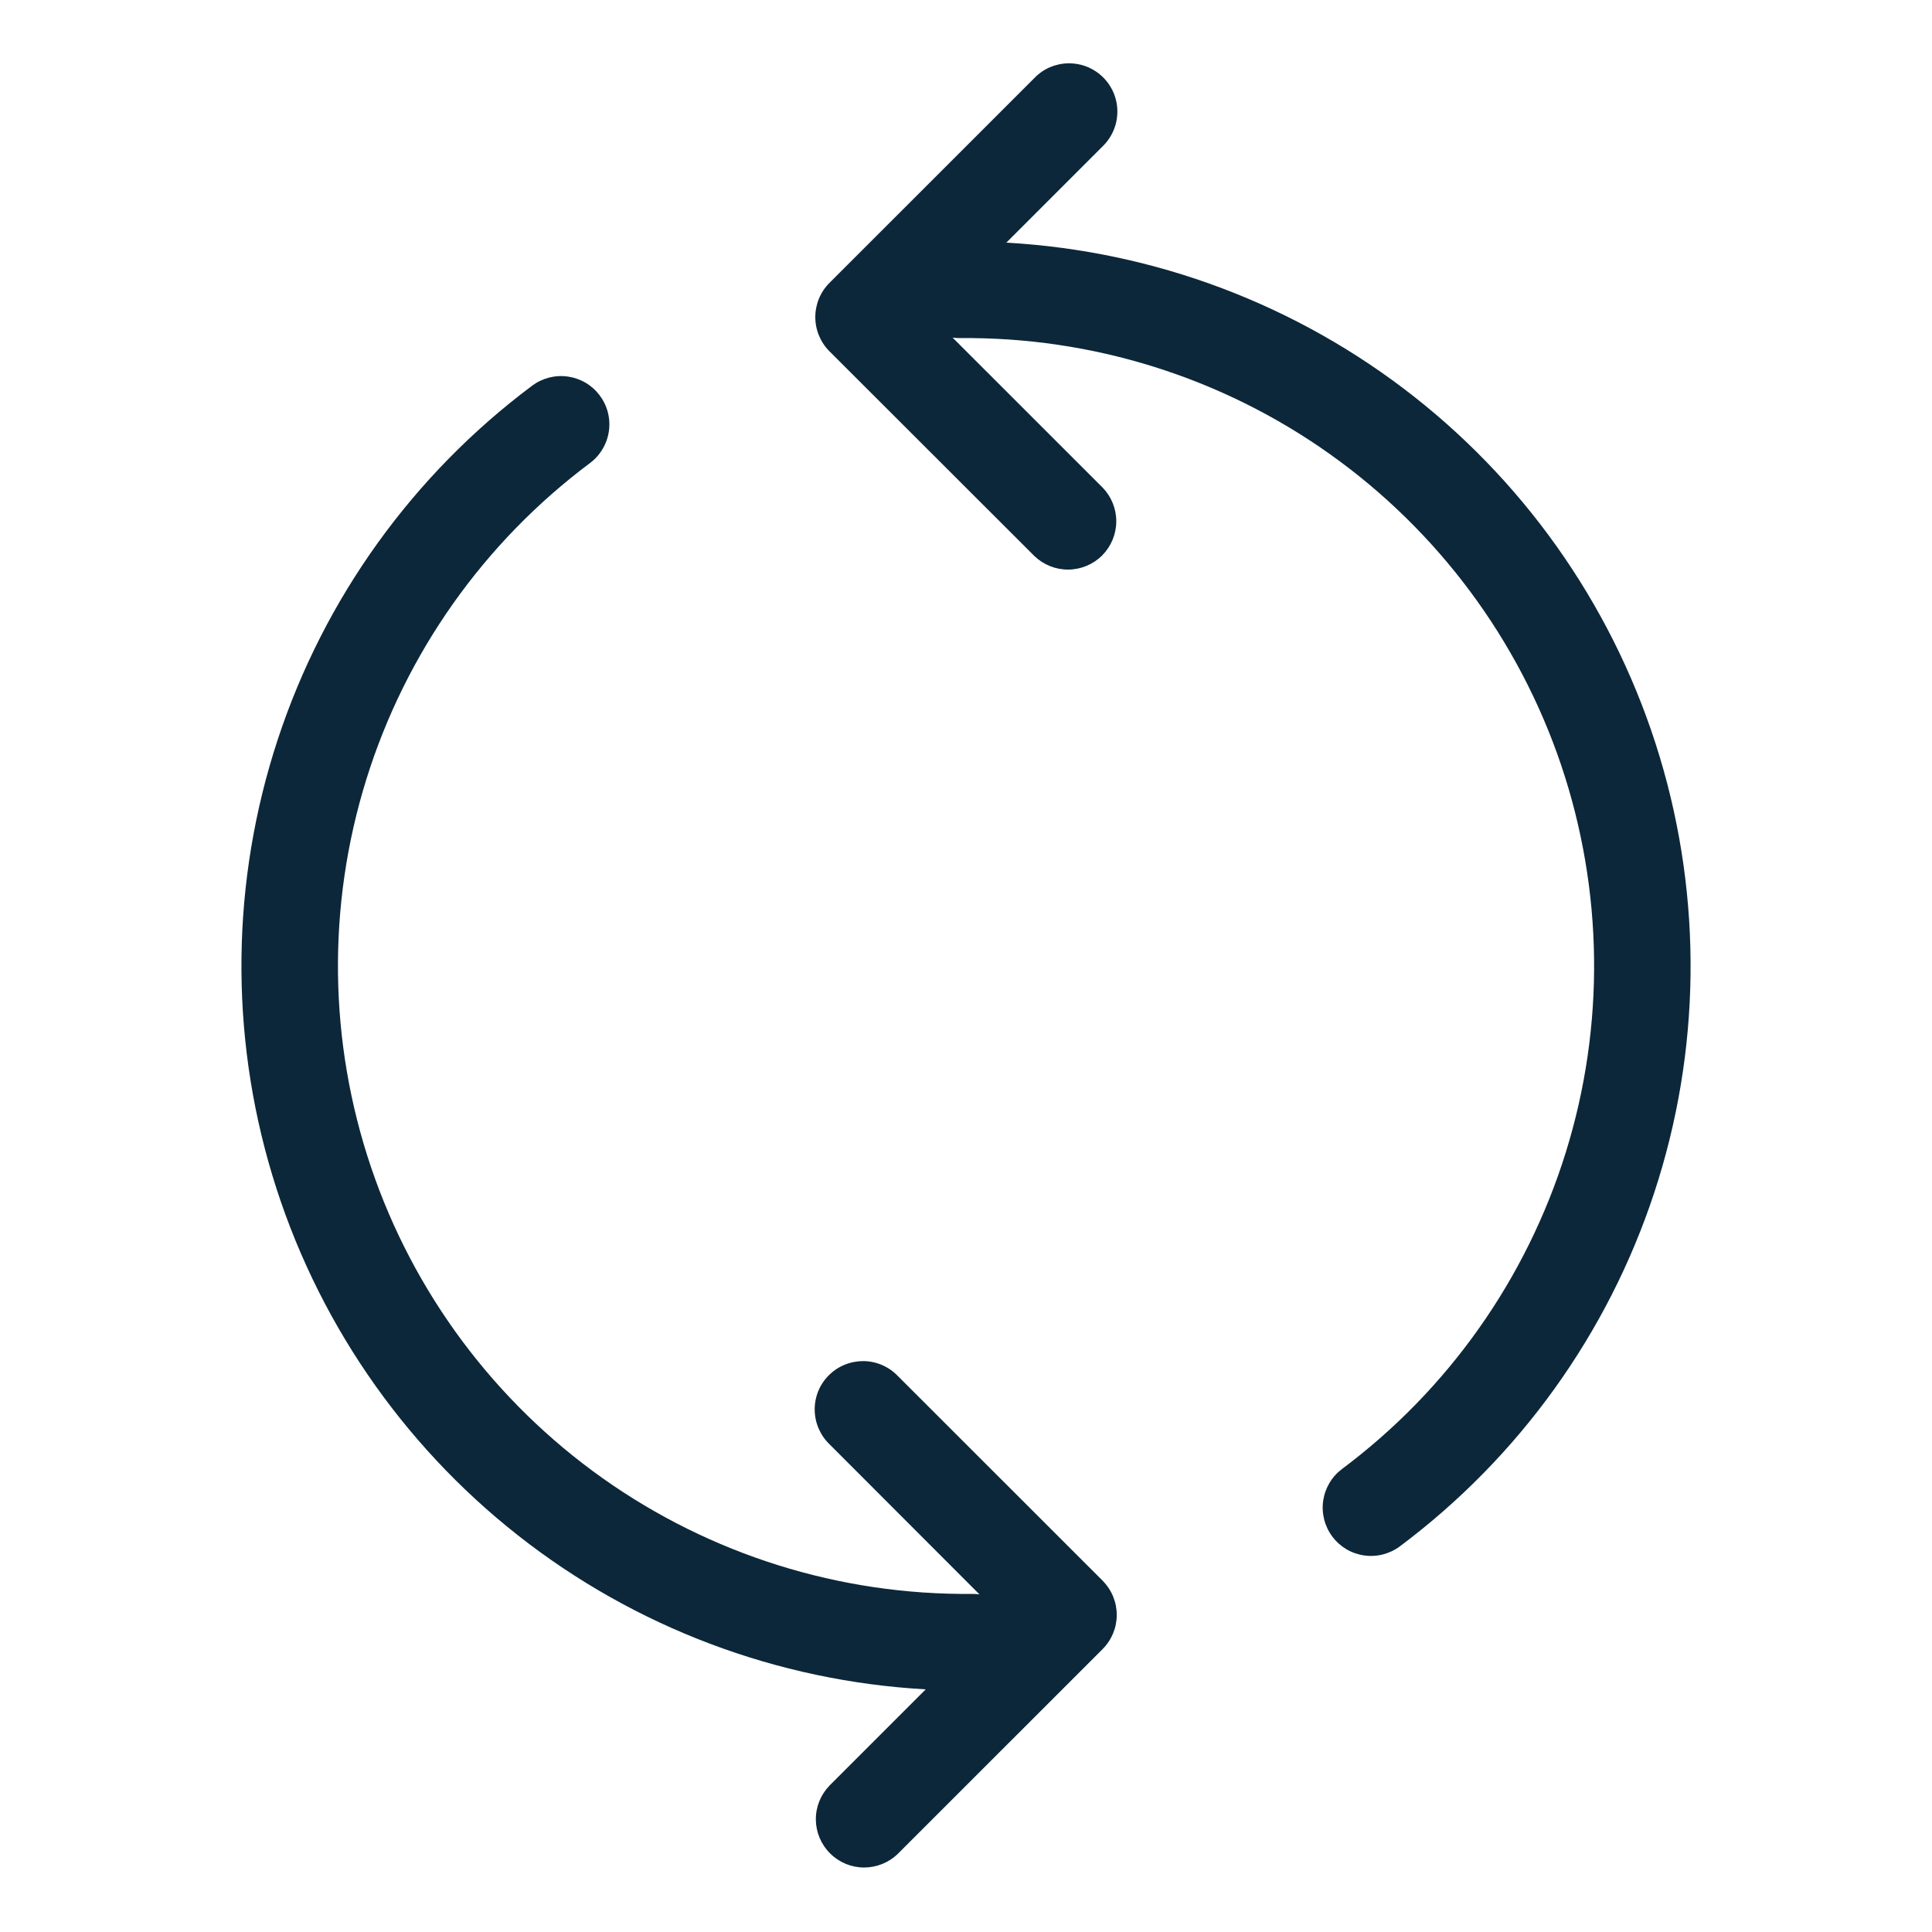 <svg width="32" height="32" viewBox="0 0 32 32" fill="none" xmlns="http://www.w3.org/2000/svg">
<path d="M13.738 5.818C13.588 5.668 13.504 5.464 13.504 5.252C13.504 5.04 13.588 4.836 13.738 4.686L17.132 1.293C17.206 1.216 17.294 1.155 17.391 1.113C17.489 1.072 17.594 1.049 17.7 1.049C17.806 1.048 17.912 1.068 18.01 1.108C18.108 1.148 18.198 1.208 18.273 1.283C18.348 1.358 18.407 1.447 18.448 1.546C18.488 1.644 18.508 1.749 18.507 1.855C18.506 1.962 18.484 2.067 18.442 2.164C18.4 2.262 18.339 2.35 18.263 2.424L16.668 4.019C19.127 4.156 21.485 5.046 23.421 6.569C25.357 8.092 26.777 10.174 27.489 12.532C28.201 14.89 28.171 17.41 27.401 19.75C26.631 22.09 25.16 24.136 23.188 25.611C23.104 25.674 23.008 25.72 22.906 25.746C22.805 25.772 22.699 25.778 22.595 25.763C22.491 25.748 22.39 25.713 22.3 25.66C22.21 25.606 22.131 25.535 22.068 25.451C22.005 25.367 21.959 25.271 21.933 25.17C21.907 25.068 21.901 24.962 21.916 24.858C21.931 24.754 21.966 24.654 22.019 24.564C22.073 24.473 22.144 24.394 22.228 24.331C23.985 23.018 25.282 21.183 25.934 19.088C26.586 16.994 26.558 14.747 25.856 12.668C25.153 10.59 23.811 8.788 22.022 7.518C20.233 6.248 18.088 5.577 15.895 5.6C15.856 5.6 15.817 5.597 15.778 5.592L18.265 8.078C18.41 8.229 18.491 8.431 18.489 8.641C18.487 8.851 18.403 9.051 18.255 9.2C18.107 9.348 17.906 9.432 17.696 9.434C17.486 9.436 17.284 9.355 17.133 9.21L13.738 5.818Z" fill="#0C2739"/>
<path d="M18.263 26.182C18.413 26.332 18.497 26.536 18.497 26.748C18.497 26.96 18.413 27.163 18.263 27.314L14.869 30.707C14.718 30.853 14.516 30.933 14.306 30.932C14.097 30.93 13.896 30.846 13.748 30.697C13.599 30.549 13.515 30.348 13.513 30.139C13.511 29.929 13.592 29.727 13.738 29.576L15.333 27.981C12.874 27.844 10.516 26.954 8.58 25.431C6.644 23.908 5.223 21.826 4.511 19.468C3.799 17.11 3.83 14.59 4.6 12.25C5.369 9.91 6.84 7.864 8.813 6.389C8.897 6.326 8.993 6.28 9.094 6.254C9.196 6.228 9.302 6.222 9.406 6.237C9.51 6.252 9.61 6.287 9.701 6.34C9.791 6.394 9.87 6.465 9.933 6.549C9.996 6.633 10.042 6.728 10.068 6.83C10.094 6.932 10.1 7.038 10.085 7.142C10.07 7.246 10.035 7.346 9.981 7.436C9.928 7.527 9.857 7.606 9.773 7.669C8.016 8.982 6.718 10.817 6.067 12.911C5.415 15.006 5.443 17.253 6.145 19.331C6.848 21.41 8.19 23.212 9.979 24.482C11.768 25.751 13.912 26.423 16.106 26.4C16.144 26.4 16.186 26.403 16.223 26.408L13.738 23.92C13.661 23.846 13.601 23.758 13.559 23.66C13.517 23.563 13.495 23.458 13.494 23.351C13.493 23.245 13.513 23.14 13.553 23.041C13.593 22.943 13.653 22.854 13.728 22.779C13.803 22.704 13.892 22.644 13.991 22.604C14.089 22.564 14.194 22.544 14.301 22.544C14.407 22.545 14.512 22.567 14.609 22.609C14.707 22.651 14.795 22.712 14.869 22.789L18.263 26.181V26.182Z" fill="#0C2739"/>
</svg>
